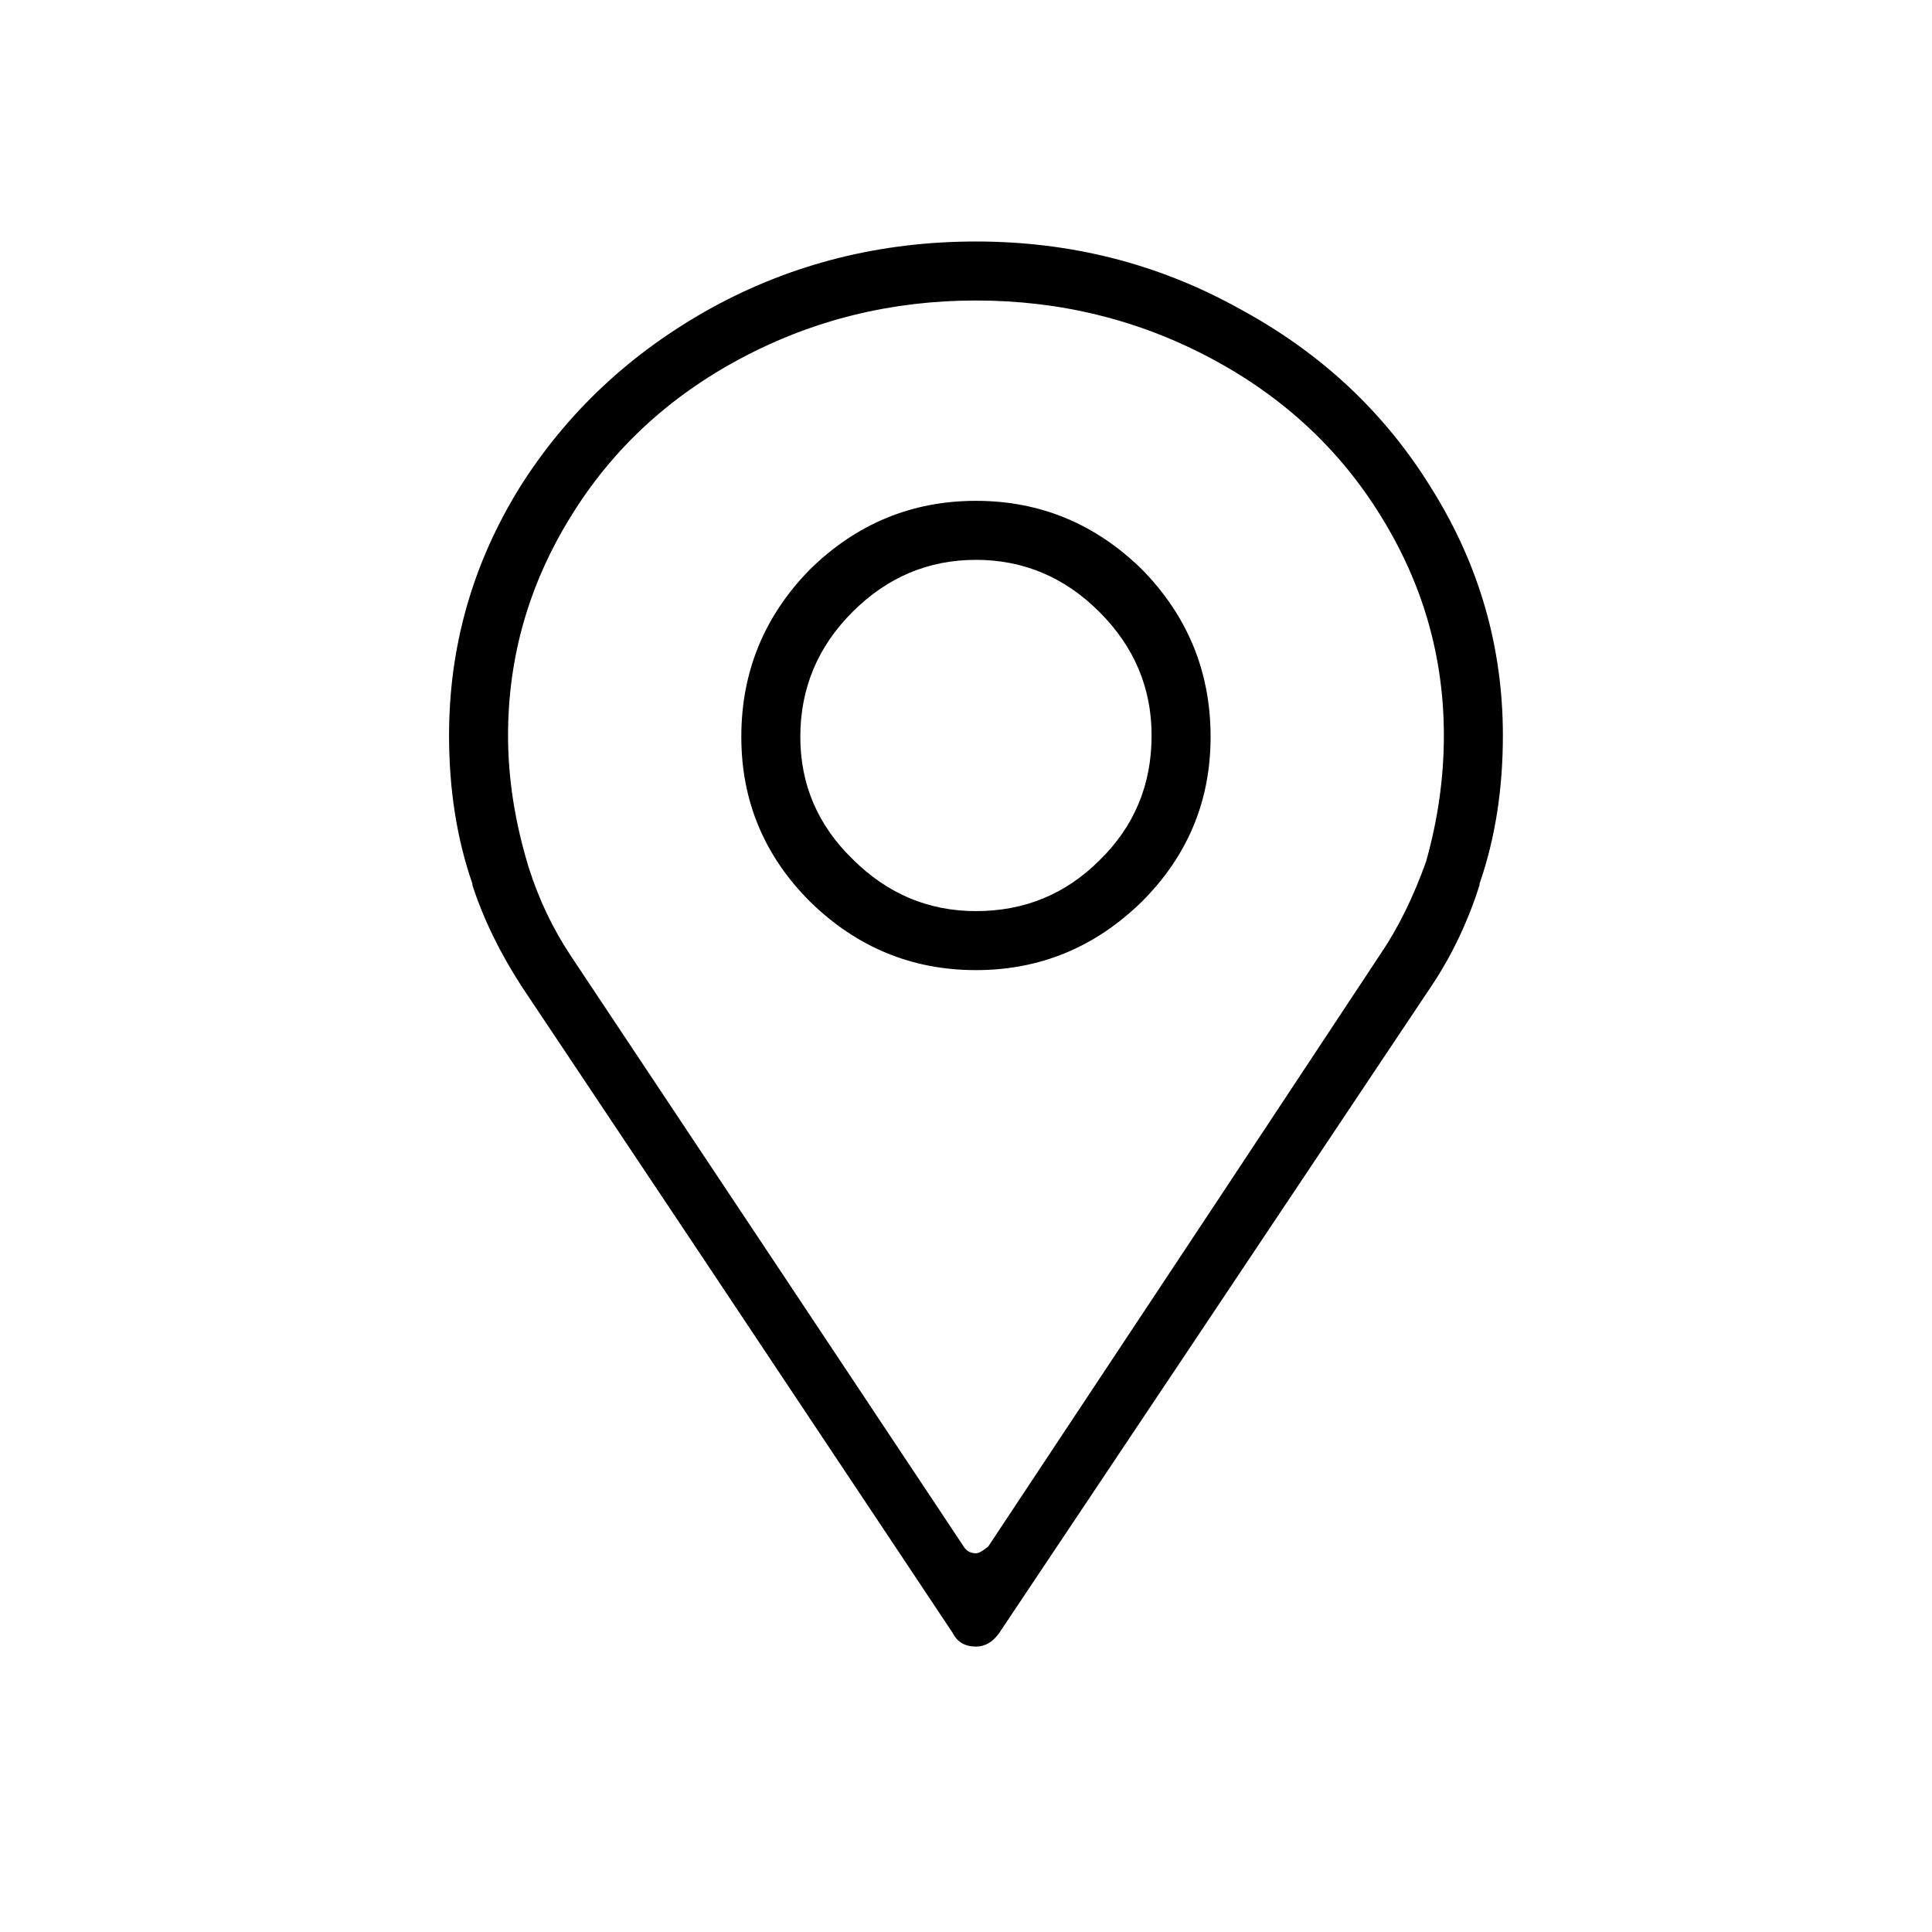 <?xml version="1.0" standalone="no"?><!DOCTYPE svg PUBLIC "-//W3C//DTD SVG 1.1//EN" "http://www.w3.org/Graphics/SVG/1.1/DTD/svg11.dtd"><svg t="1555136269988" class="icon" style="" viewBox="0 0 1024 1024" version="1.1" xmlns="http://www.w3.org/2000/svg" p-id="4667" xmlns:xlink="http://www.w3.org/1999/xlink" width="200" height="200"><defs><style type="text/css"></style></defs><path d="M517.276 265.453q-50.909 0-88 36.364-36.364 37.091-36.364 88.727 0 50.909 36.364 87.273 37.091 36.364 88 36.364 50.909 0 88-36.364 36.364-36.364 36.364-87.273 0-51.636-36.364-88.727-37.091-36.364-88-36.364zM517.276 482.907q-37.818 0-65.455-27.636-27.636-26.909-27.636-64.727 0-38.545 27.636-66.182 27.636-27.636 65.455-27.636 37.818 0 65.455 27.636 27.636 27.636 27.636 65.455 0 39.273-27.636 66.182-26.909 26.909-65.455 26.909zM517.276 127.998q-75.636 0-139.636 34.909-64.727 35.636-102.545 96-37.091 60.364-37.091 130.909 0 42.909 12.364 78.545 0 0 0 0.727 8.727 26.909 26.182 53.818 76.364 114.182 228.364 342.545 3.636 7.273 12.364 7.273 7.273 0 12.364-7.273 76.364-114.182 228.364-341.818 16.727-24.727 26.182-54.545 0 0 0-0.727 12.364-35.636 12.364-78.545 0-70.545-37.818-130.909-37.091-60.364-101.818-95.273-64-35.636-139.636-35.636zM755.822 456.726q-10.182 28.364-24 48.727-69.091 104.727-208 314.182-4.364 3.636-6.545 3.636-4.364 0-6.545-3.636-69.091-104-208-312.727-14.545-21.818-22.545-47.273-10.909-35.636-10.909-69.818 0-62.545 33.455-116.364 32.727-53.091 90.182-83.636 57.455-30.545 124.364-30.545 66.909 0 124.364 30.545 57.455 30.545 90.182 83.636 33.455 53.818 33.455 116.364 0 33.455-9.455 66.909z" p-id="4668"></path></svg>